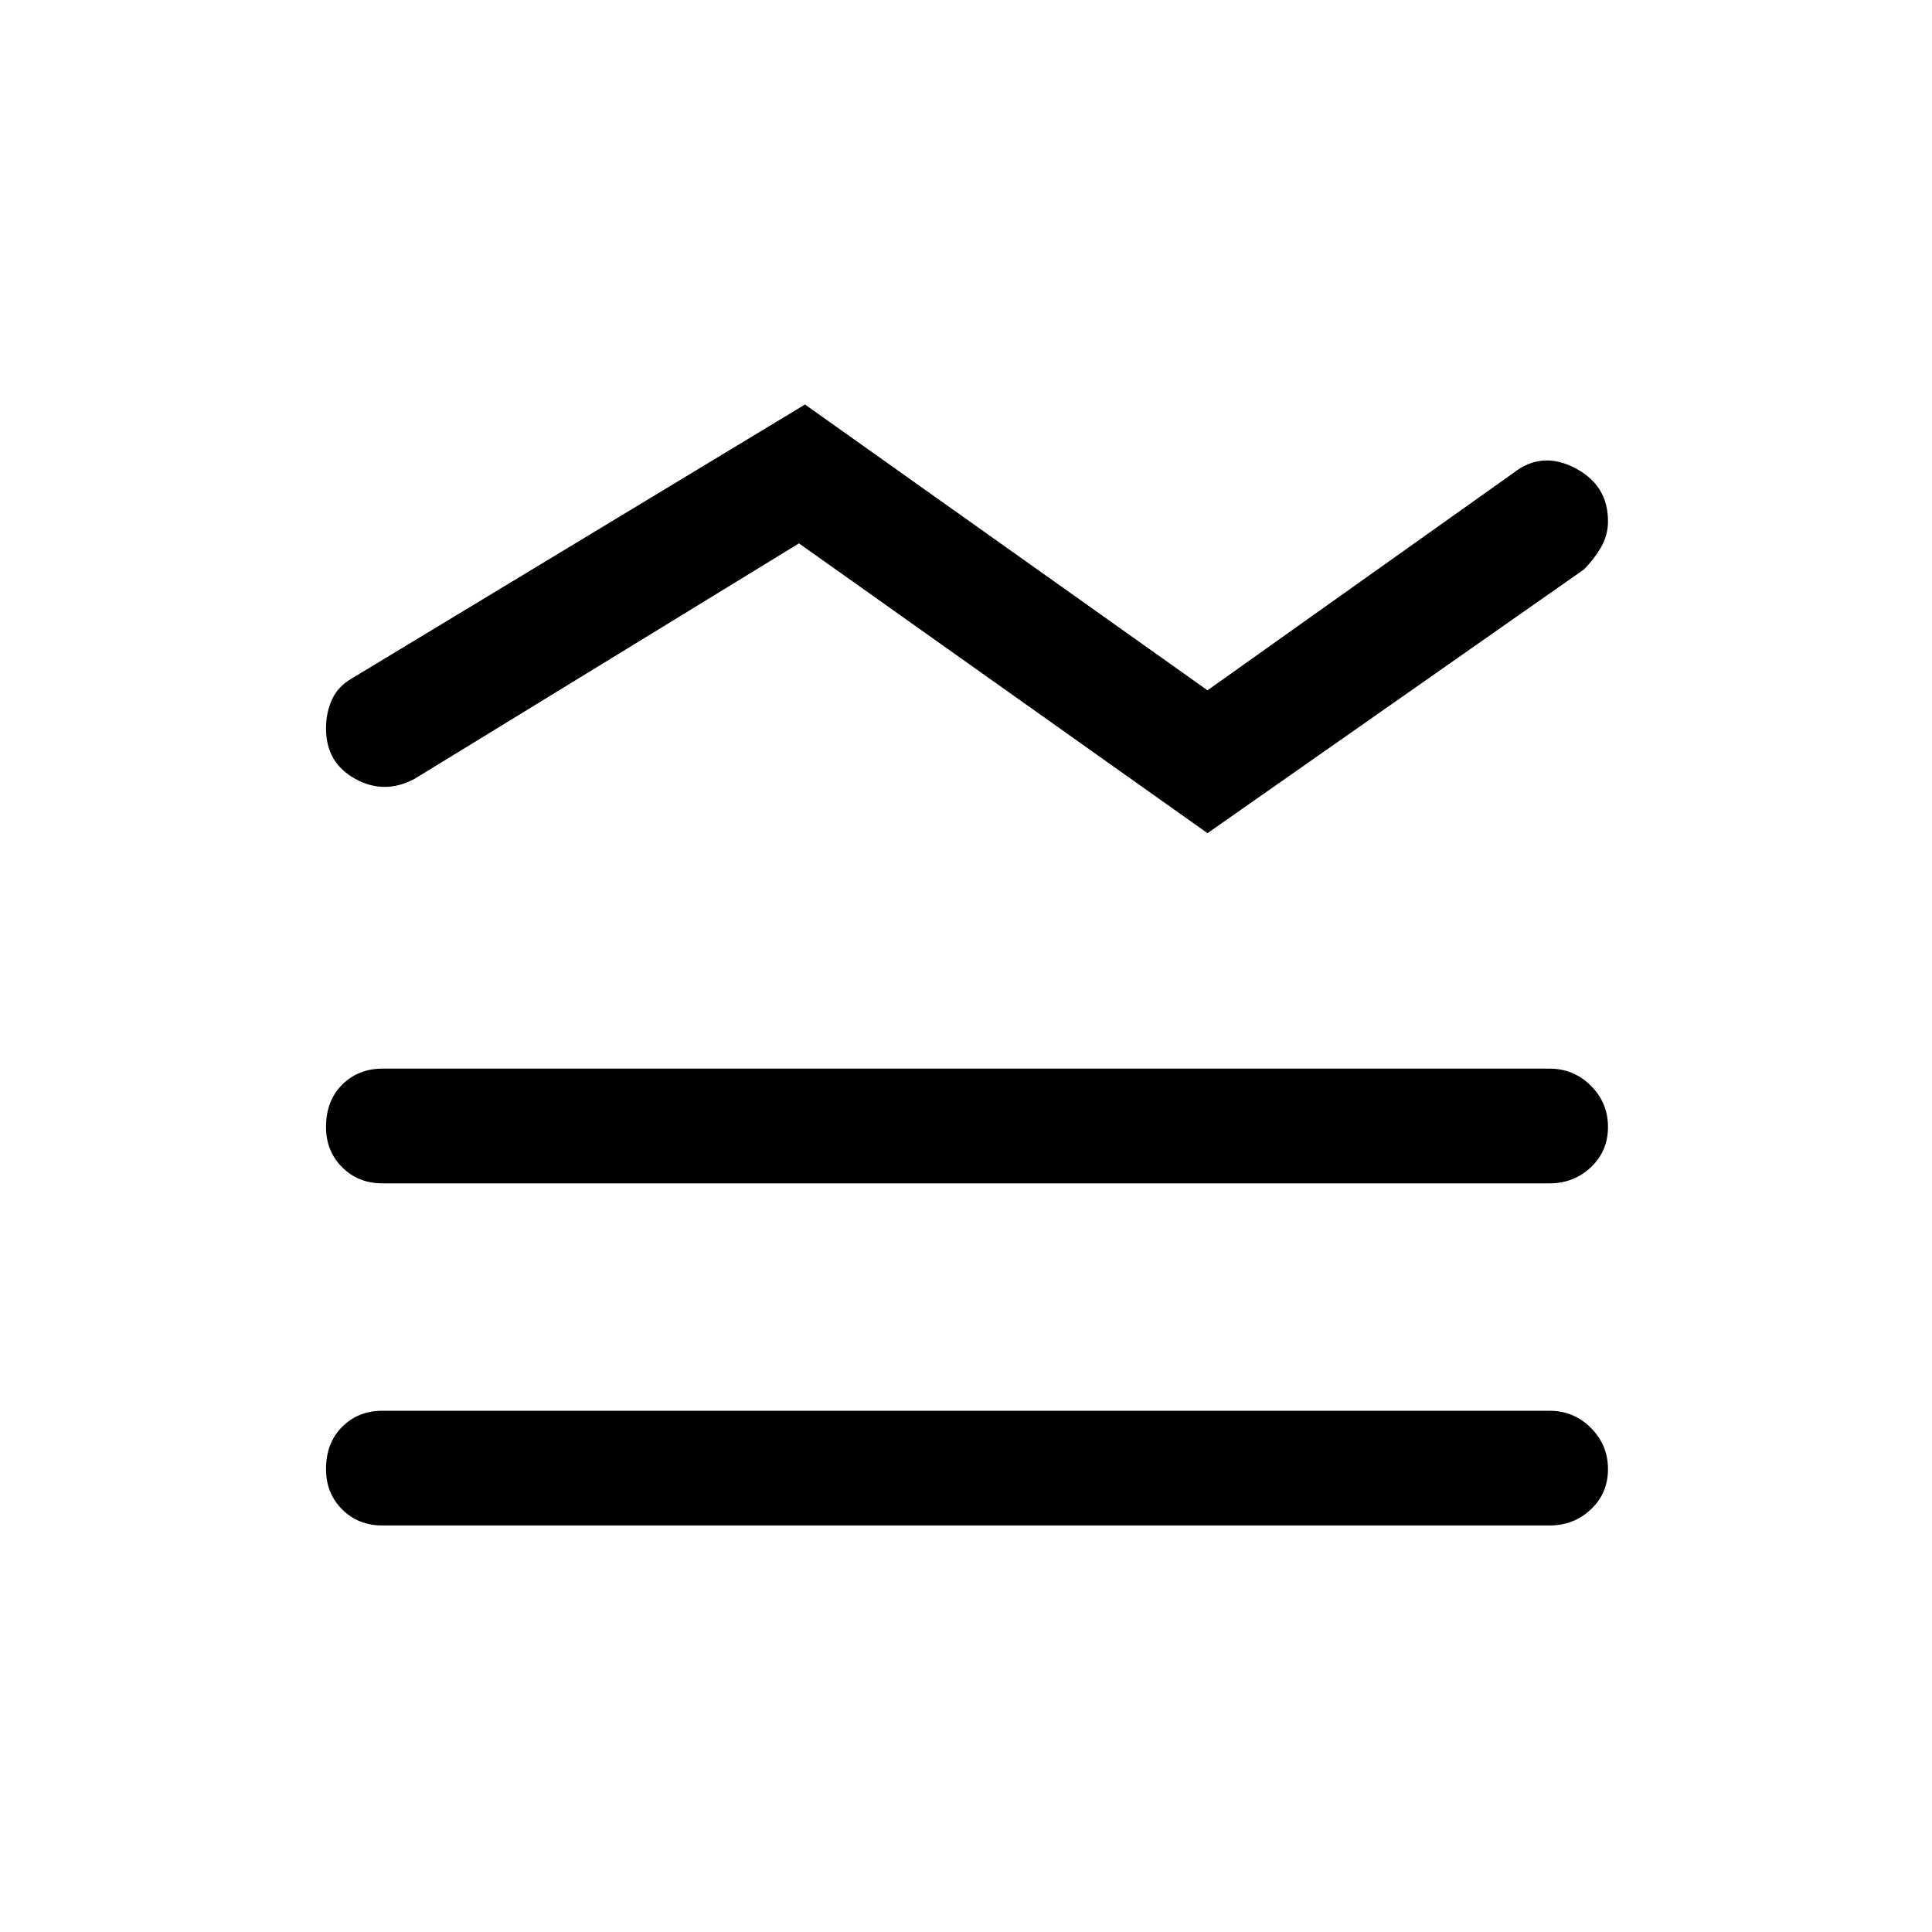 <svg xmlns="http://www.w3.org/2000/svg" height="48" width="48"><path d="M19.85 13.5 10.3 19.35Q9.55 19.75 8.825 19.35Q8.1 18.95 8.1 18.1Q8.1 17.7 8.25 17.375Q8.4 17.05 8.75 16.85L20 10.05L30 17.15L37.6 11.75Q38.3 11.2 39.125 11.625Q39.95 12.05 39.95 12.95Q39.95 13.3 39.775 13.6Q39.6 13.9 39.35 14.15L30 20.7ZM9.5 29.4Q8.9 29.4 8.5 29Q8.1 28.6 8.1 28Q8.1 27.35 8.5 26.95Q8.9 26.55 9.5 26.55H38.5Q39.1 26.55 39.525 26.975Q39.95 27.4 39.95 28Q39.95 28.6 39.525 29Q39.1 29.4 38.5 29.4ZM9.5 37.9Q8.9 37.9 8.5 37.5Q8.1 37.1 8.1 36.5Q8.1 35.85 8.5 35.45Q8.9 35.05 9.5 35.05H38.5Q39.1 35.05 39.525 35.475Q39.95 35.9 39.95 36.5Q39.95 37.1 39.525 37.5Q39.1 37.9 38.5 37.9Z"/></svg>